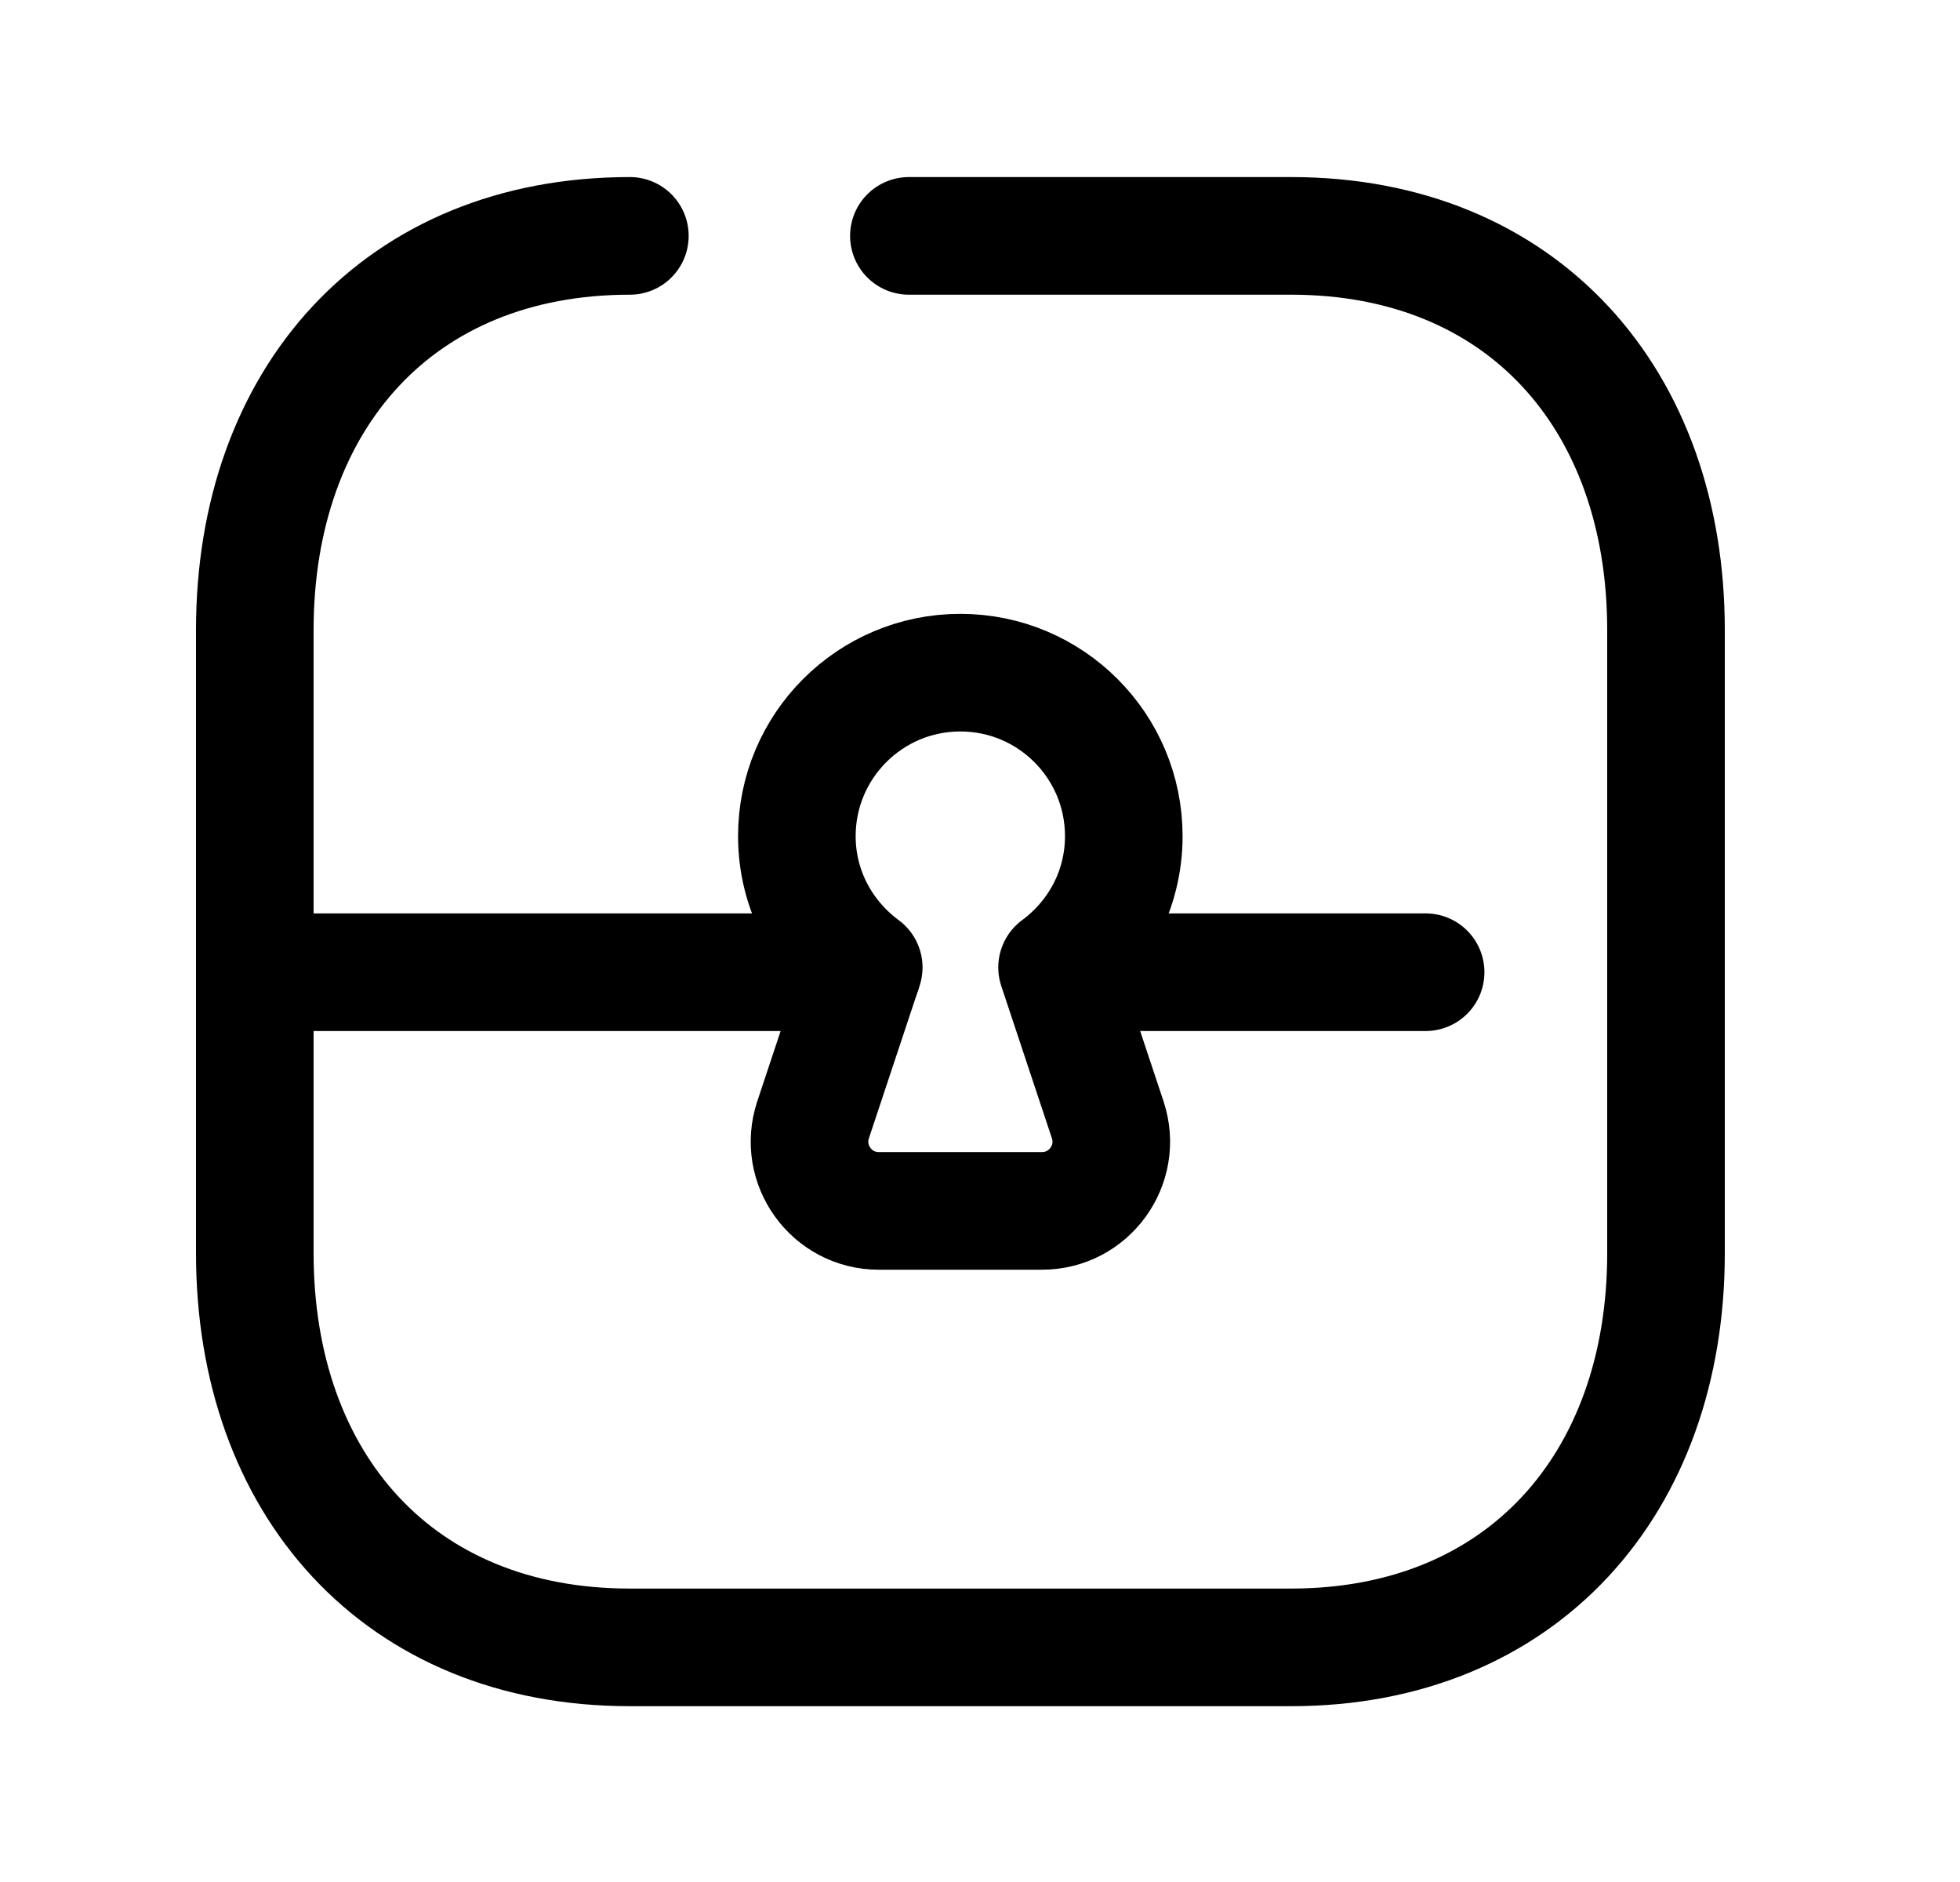 <svg width="25" height="24" viewBox="0 0 25 24" fill="none" xmlns="http://www.w3.org/2000/svg">
<path fill-rule="evenodd" clip-rule="evenodd" d="M13.483 12.337C13.998 11.957 14.334 11.352 14.334 10.663C14.334 9.511 13.401 8.578 12.249 8.578C11.098 8.578 10.164 9.511 10.164 10.663C10.164 11.352 10.502 11.957 11.017 12.337L10.371 14.28C10.181 14.852 10.607 15.442 11.209 15.442H13.29C13.893 15.442 14.319 14.852 14.129 14.28L13.483 12.337Z" stroke="black" stroke-width="1.5" stroke-linecap="round" stroke-linejoin="round"/>
<path d="M13.51 12.398H18.184M3.25 12.398H10.996" stroke="black" stroke-width="1.5" stroke-linecap="round" stroke-linejoin="round"/>
<path d="M8.034 3.008C5.085 3.008 3.25 5.089 3.25 8.034V15.982C3.25 18.927 5.085 21.008 8.033 21.008H16.468C19.407 21.008 21.25 18.927 21.25 15.982V8.034C21.25 5.089 19.416 3.008 16.468 3.008H11.593" stroke="black" stroke-width="1.5" stroke-linecap="round" stroke-linejoin="round"/>
</svg>